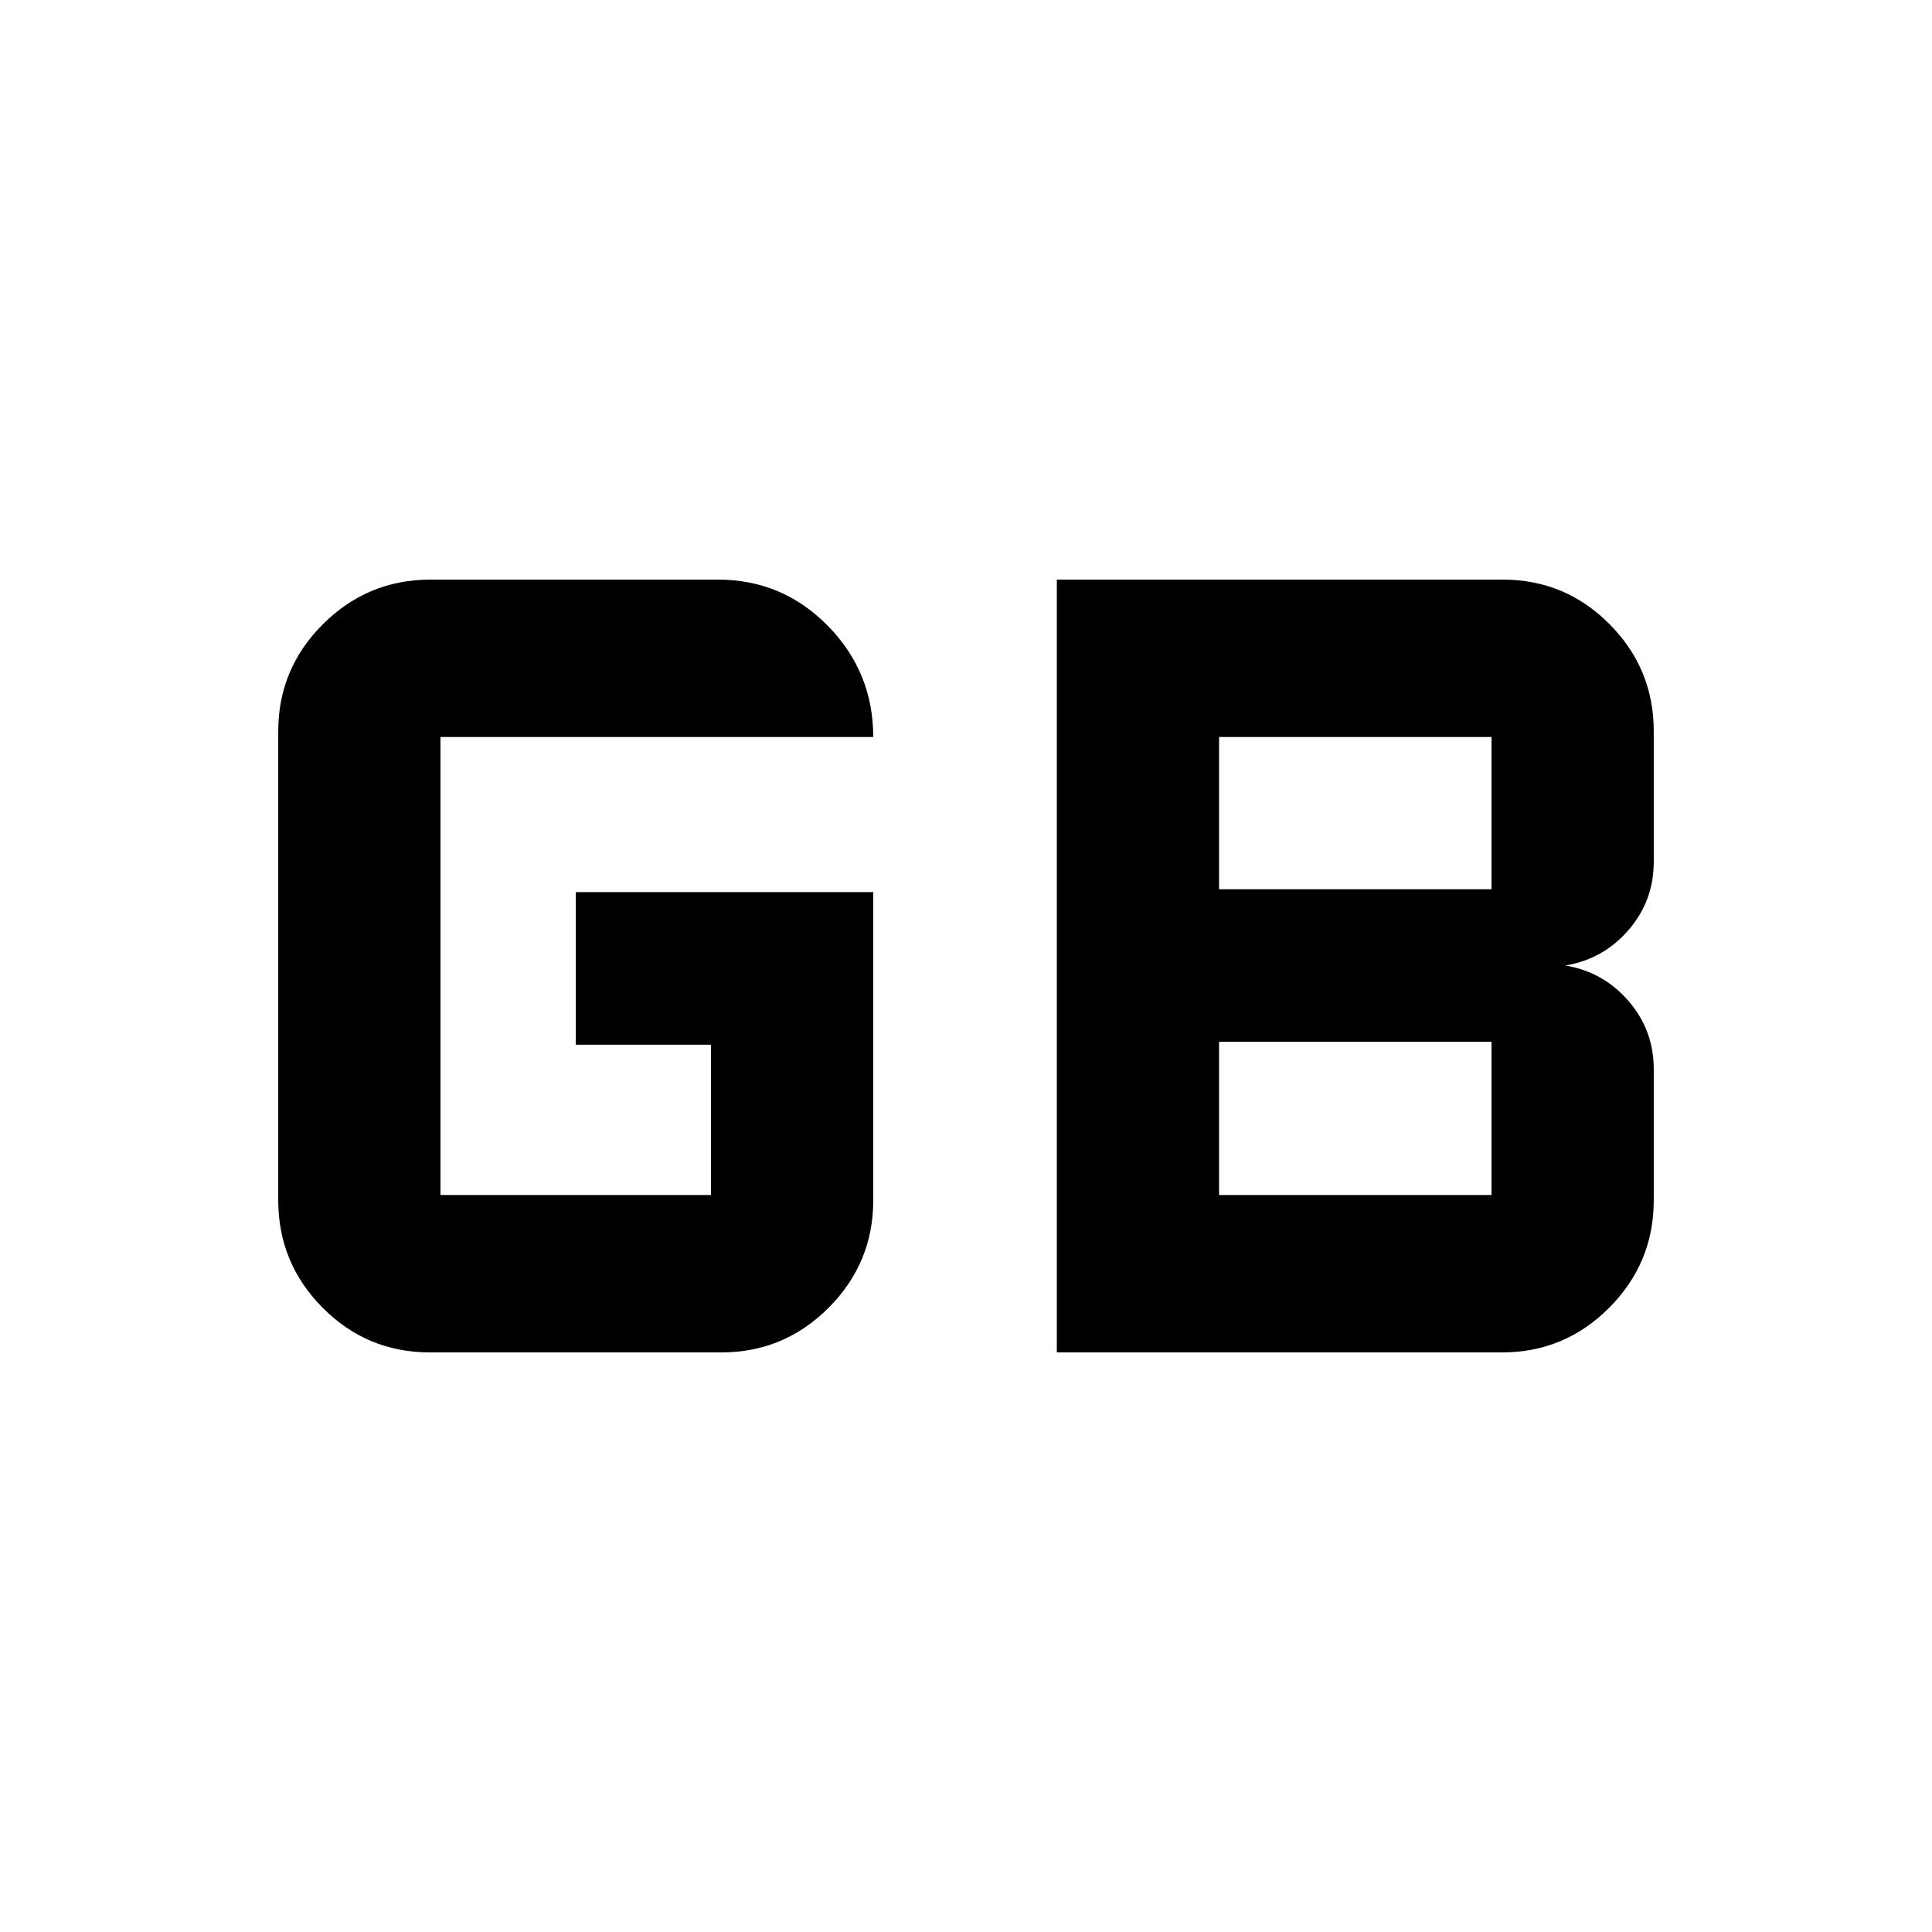 <svg xmlns="http://www.w3.org/2000/svg" height="20" viewBox="0 -960 960 960" width="20"><path d="M605.74-366.22h135.39v-76.11H605.74v76.11Zm0-151.93h135.39v-75.63H605.74v75.63ZM213.58-288q-31.21 0-53.27-22.2-22.05-22.21-22.05-53.39v-233.06q0-31.08 22.23-53.22Q182.72-672 213.94-672h142.74q32.12 0 54.68 22.98 22.55 22.97 22.55 55.24H218.87v227.56H353.3v-74.67h-67.21v-75.83h147.82v153.13q0 31.18-22.16 53.39-22.16 22.2-53.27 22.2h-144.9Zm311.55 0v-384h221.53q31.11 0 53.1 22.13 21.98 22.14 21.98 53.22v64.82q0 19.53-12.57 34-12.56 14.48-31.37 17.59 18.81 3.11 31.37 17.59 12.57 14.48 12.57 34v65.06q0 31.18-22.13 53.39-22.14 22.2-53.22 22.2H525.13Z"/></svg>